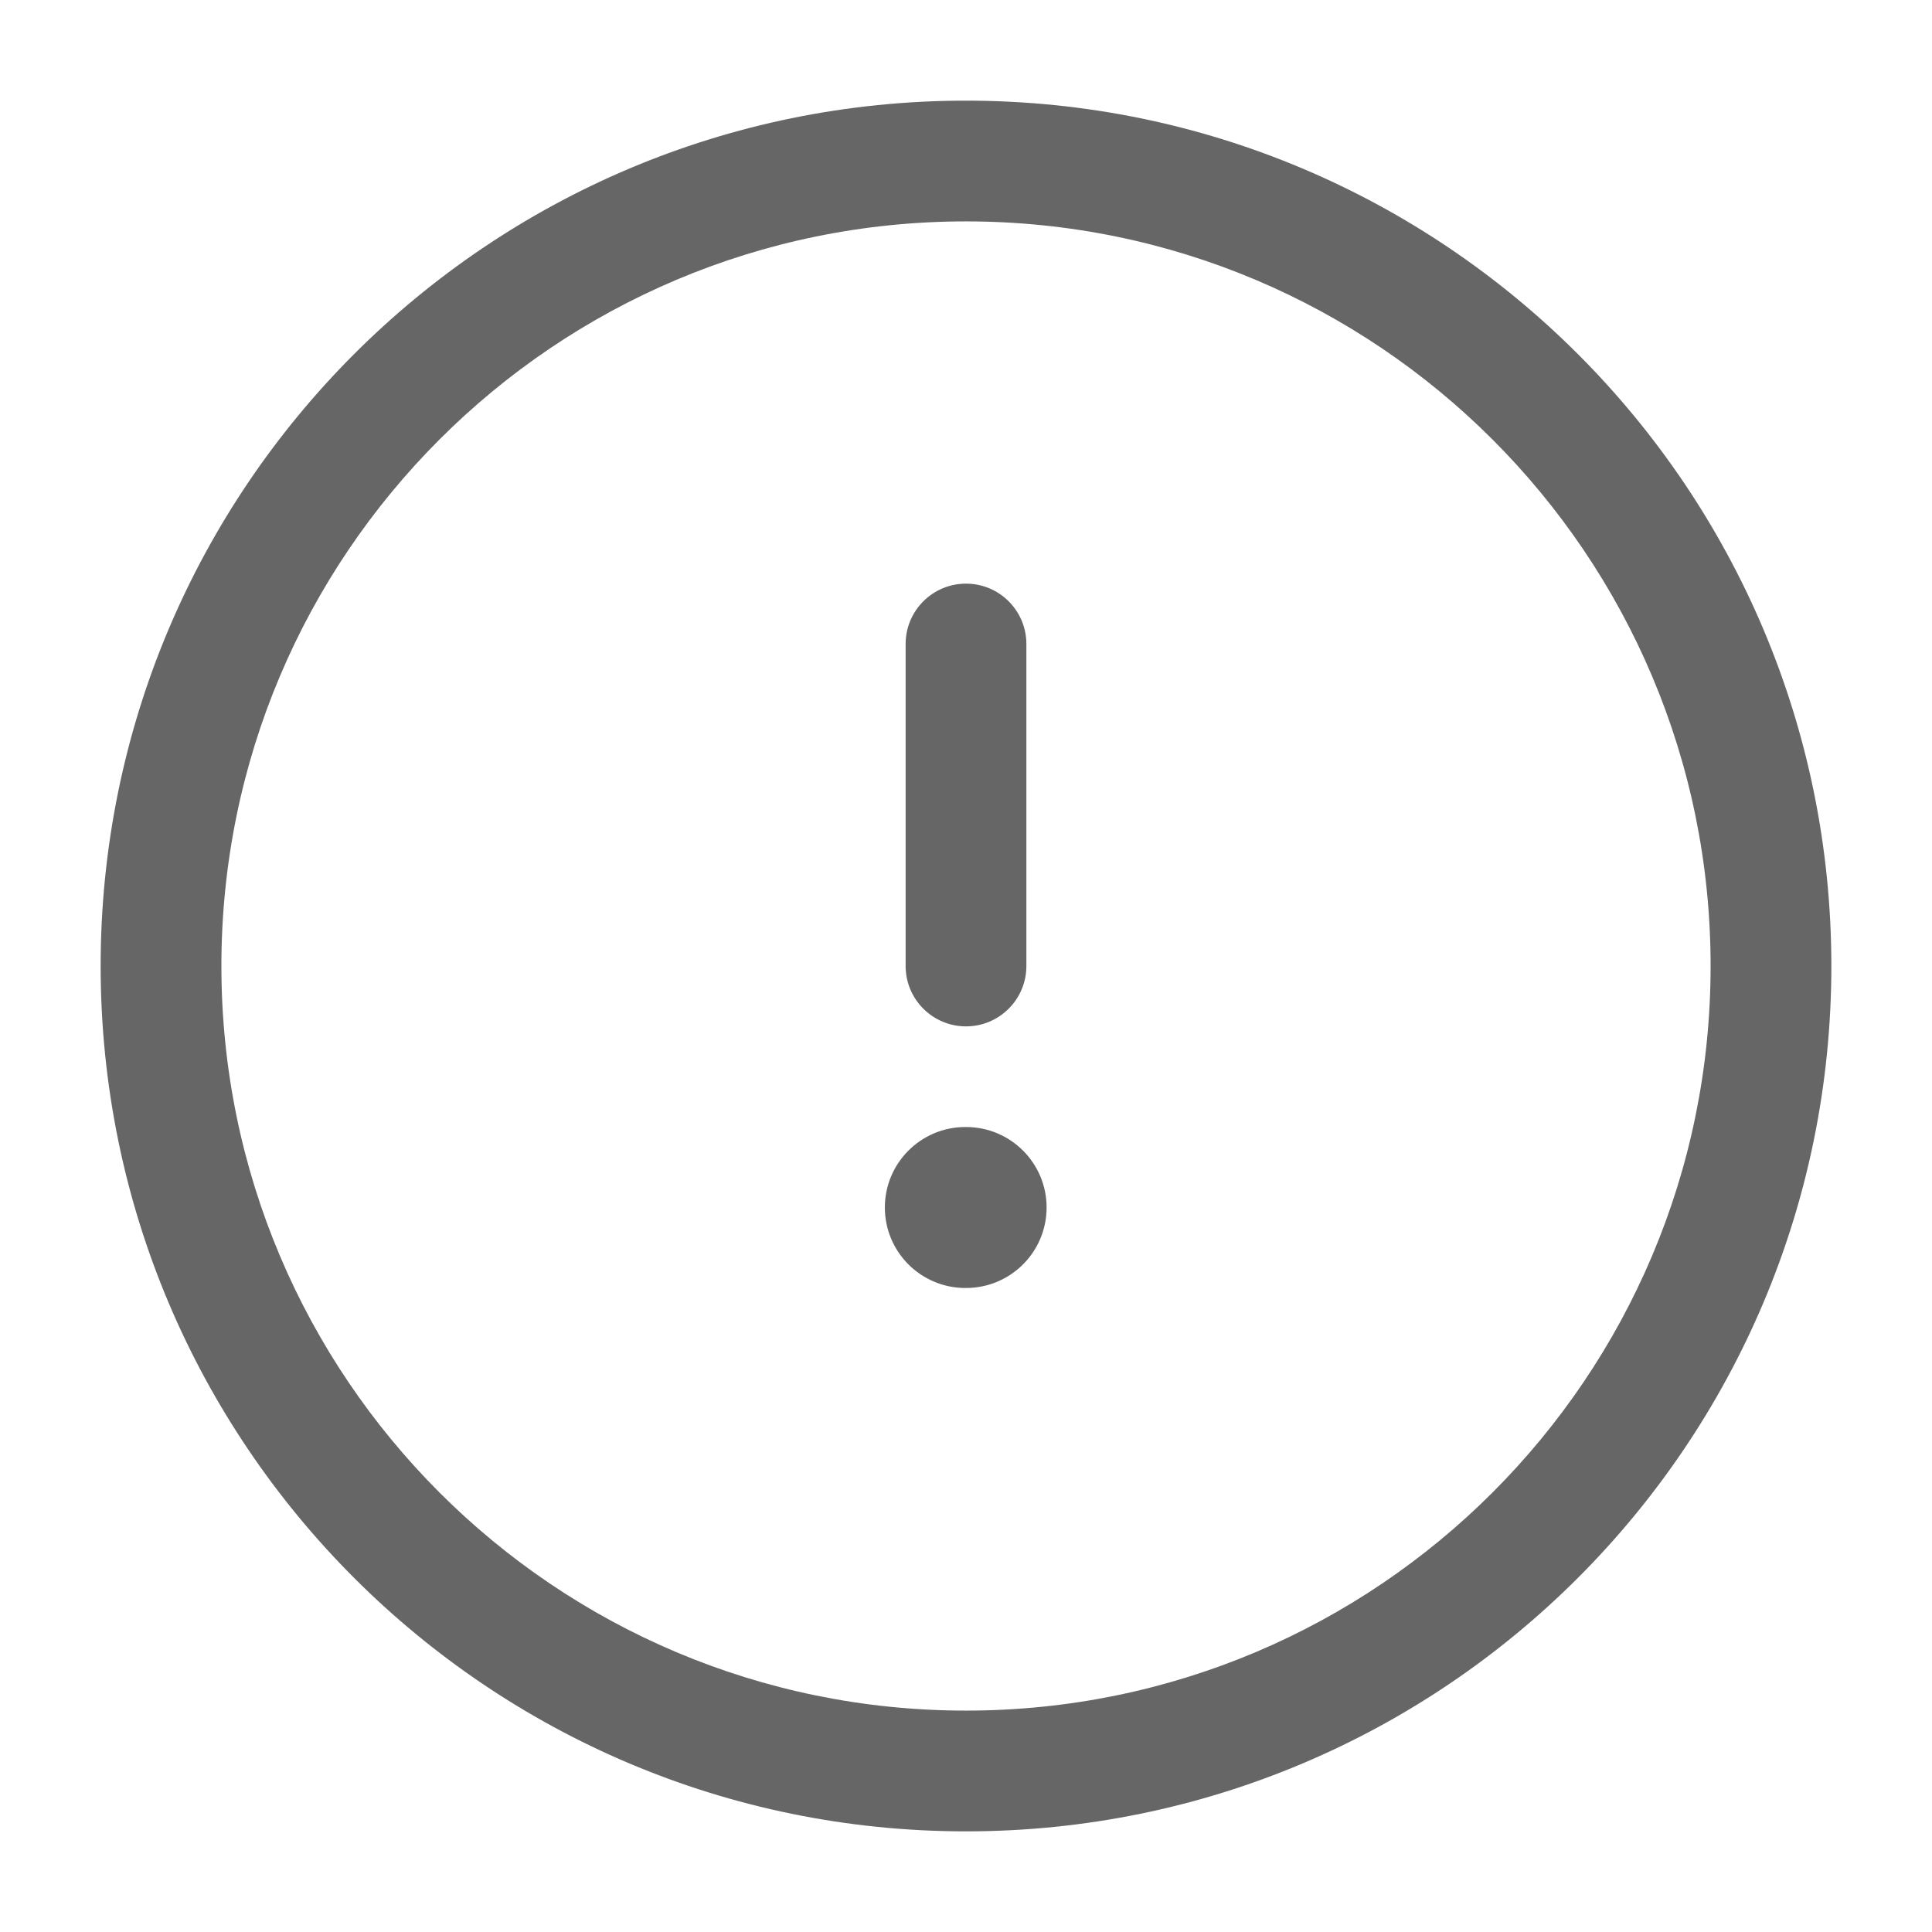 <svg width="32" height="32" viewBox="0 0 32 32" fill="none"
  xmlns="http://www.w3.org/2000/svg">
  <path fill-rule="evenodd" clip-rule="evenodd" d="M16 3.667C9.189 3.667 3.667 9.189 3.667 16C3.667 22.812 9.189 28.333 16 28.333C22.811 28.333 28.333 22.812 28.333 16C28.333 9.189 22.811 3.667 16 3.667ZM1.667 16C1.667 8.084 8.084 1.667 16 1.667C23.916 1.667 30.333 8.084 30.333 16C30.333 23.916 23.916 30.333 16 30.333C8.084 30.333 1.667 23.916 1.667 16Z" fill="#666666"/>
  <path fill-rule="evenodd" clip-rule="evenodd" d="M14.656 20C14.656 19.264 15.253 18.667 15.989 18.667H16.001C16.738 18.667 17.335 19.264 17.335 20C17.335 20.736 16.738 21.333 16.001 21.333H15.989C15.253 21.333 14.656 20.736 14.656 20Z" fill="#666666"/>
  <path fill-rule="evenodd" clip-rule="evenodd" d="M16 9.667C16.552 9.667 17 10.114 17 10.667V16C17 16.552 16.552 17 16 17C15.448 17 15 16.552 15 16V10.667C15 10.114 15.448 9.667 16 9.667Z" fill="#666666"/>
</svg>
